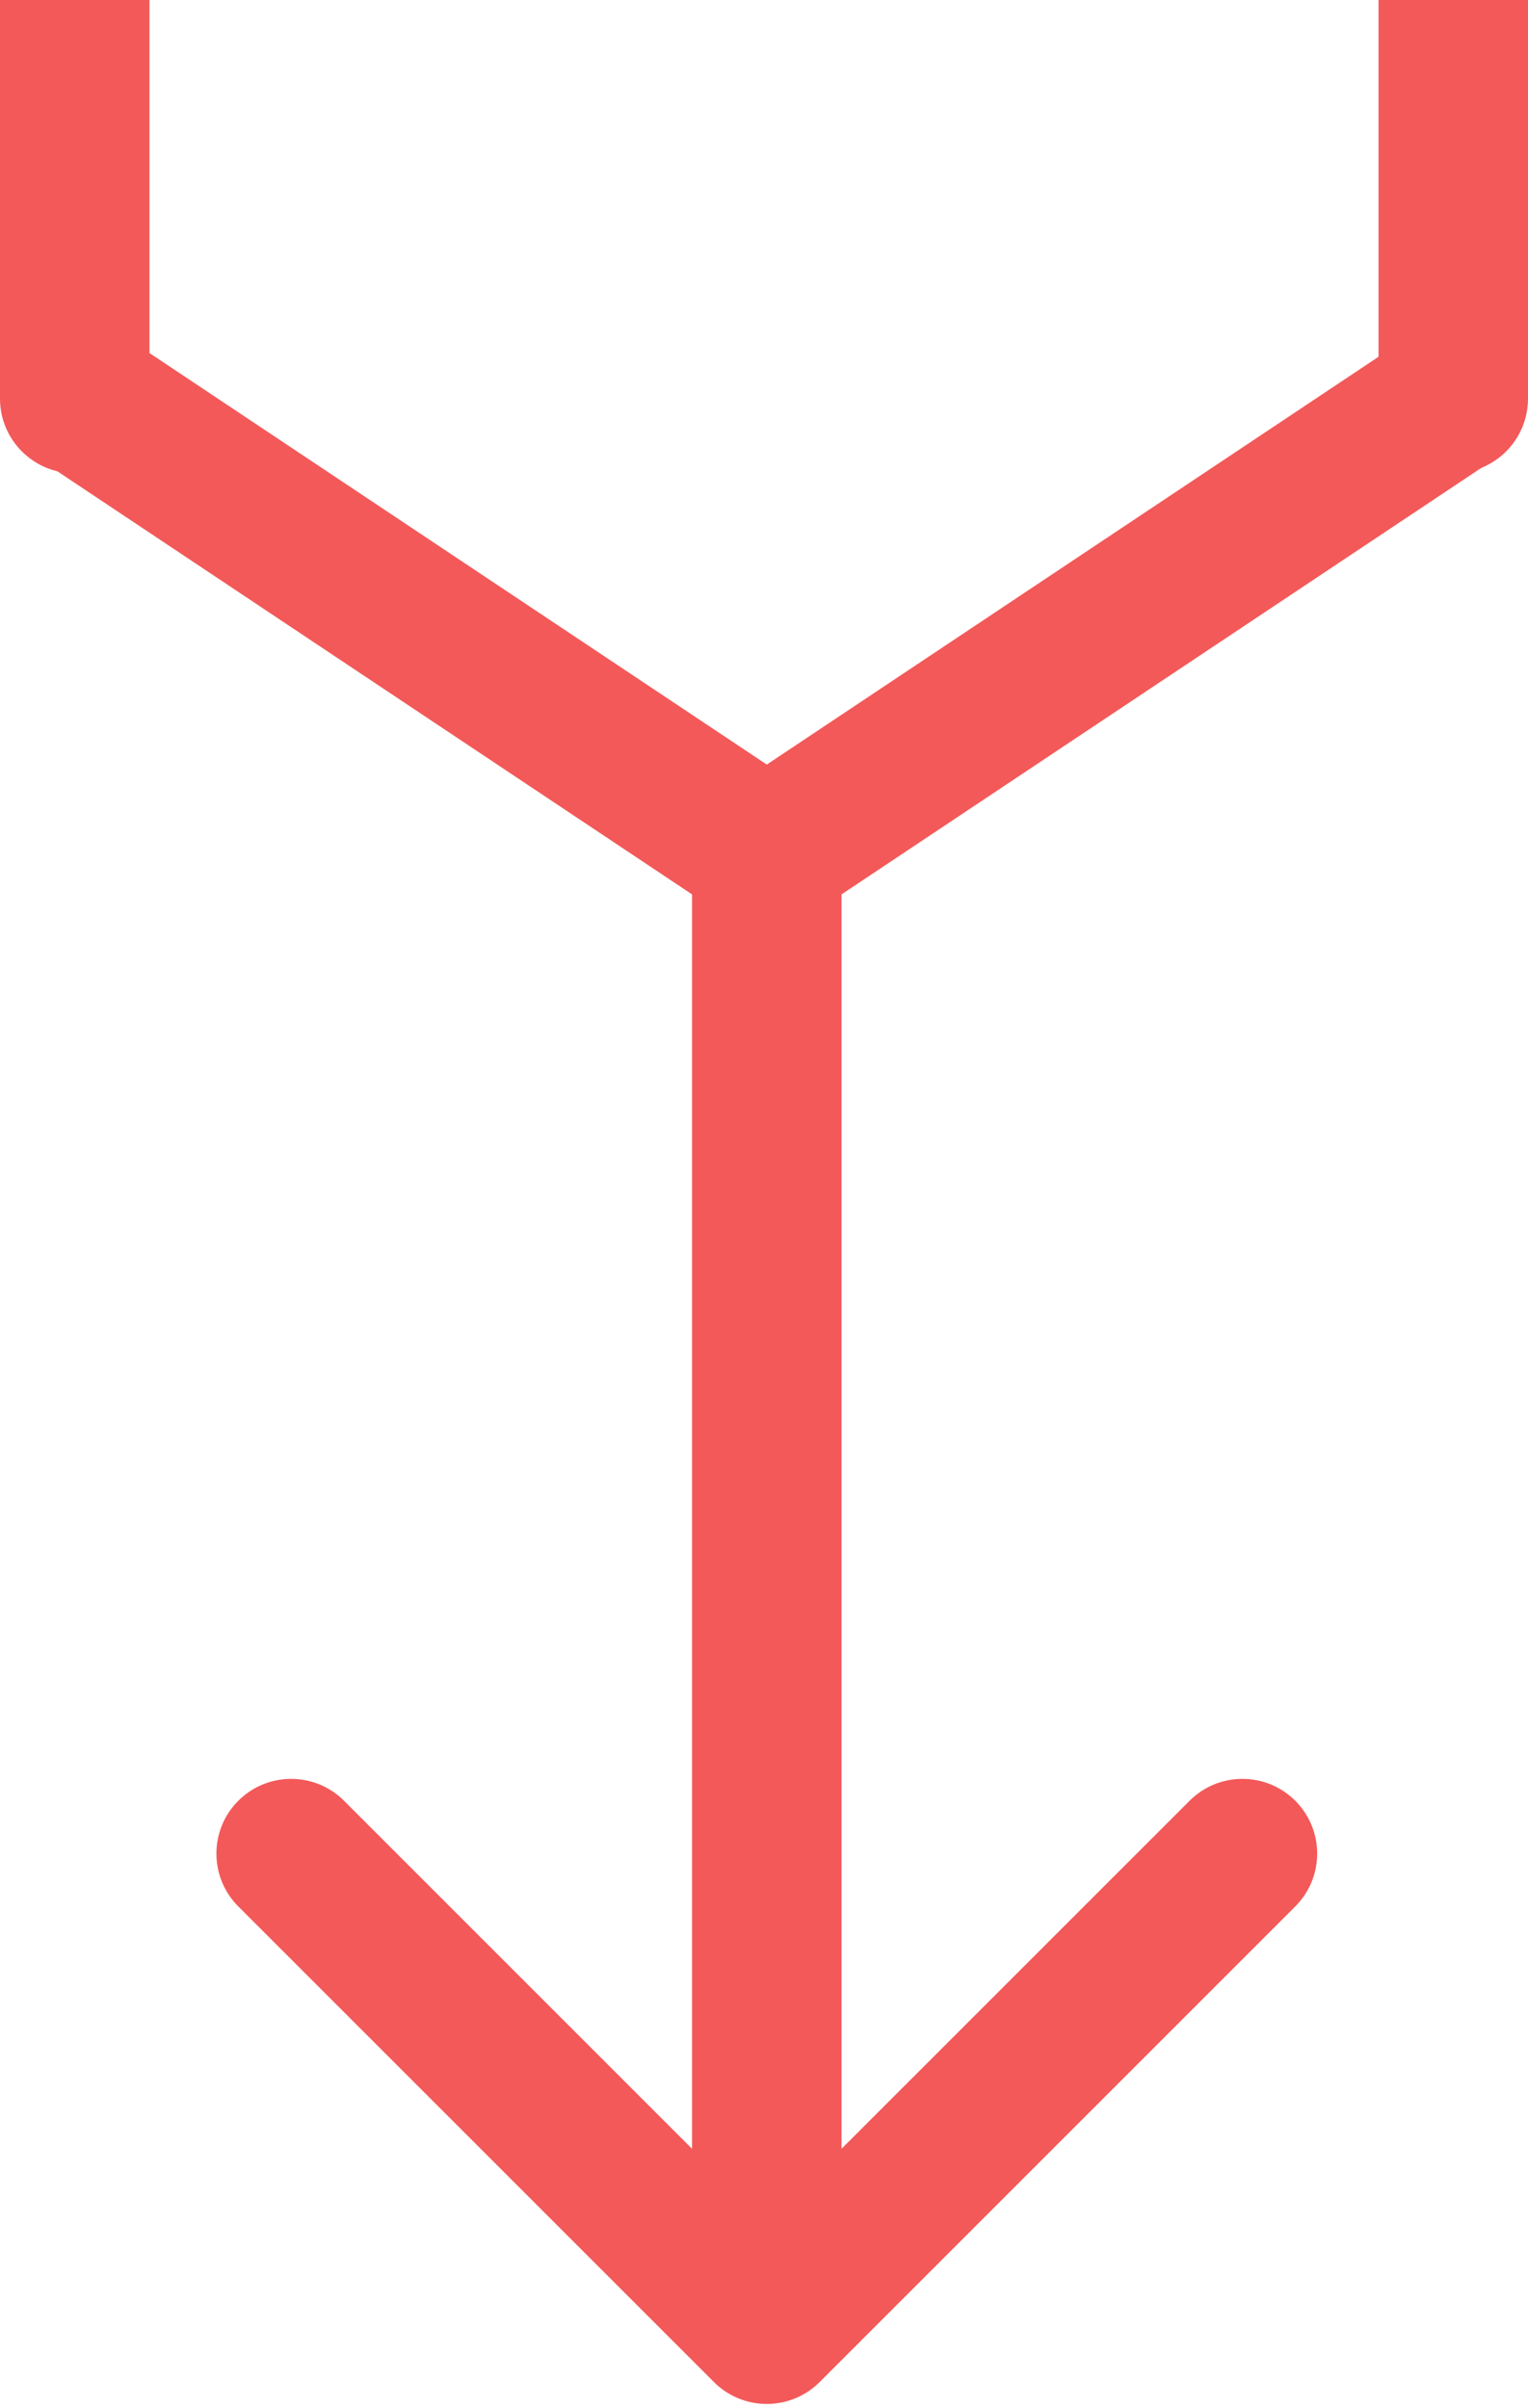 <svg width="92" height="145" viewBox="0 0 92 145" fill="none" xmlns="http://www.w3.org/2000/svg">
<path d="M49.35 143.43C47.593 145.187 44.743 145.187 42.986 143.43L14.348 114.792C12.591 113.035 12.591 110.186 14.348 108.428C16.105 106.671 18.955 106.671 20.712 108.428L46.168 133.884L71.624 108.428C73.381 106.671 76.23 106.671 77.988 108.428C79.745 110.186 79.745 113.035 77.988 114.792L49.35 143.43ZM50.668 51.248L50.668 140.248L41.668 140.248L41.668 51.248L50.668 51.248Z" fill="#F35959"/>
<path d="M89.832 27.744C91.9 26.366 92.459 23.572 91.08 21.504C89.702 19.436 86.908 18.877 84.84 20.256L89.832 27.744ZM47.832 55.744L89.832 27.744L84.84 20.256L42.84 48.256L47.832 55.744Z" fill="#F35959"/>
<path d="M2.504 27.744C0.436 26.366 -0.123 23.572 1.256 21.504C2.634 19.436 5.428 18.877 7.496 20.256L2.504 27.744ZM44.504 55.744L2.504 27.744L7.496 20.256L49.496 48.256L44.504 55.744Z" fill="#F35959"/>
<path d="M83 24C83 26.485 85.015 28.5 87.5 28.5C89.985 28.5 92 26.485 92 24L83 24ZM92 24L92 -1.96701e-07L83 1.96701e-07L83 24L92 24Z" fill="#F35959"/>
<path d="M0 24C1.08635e-07 26.485 2.015 28.5 4.5 28.5C6.985 28.5 9 26.485 9 24L0 24ZM9 24L9 -1.96701e-07L-1.04907e-06 1.96701e-07L0 24L9 24Z" fill="#F35959"/>
</svg>
